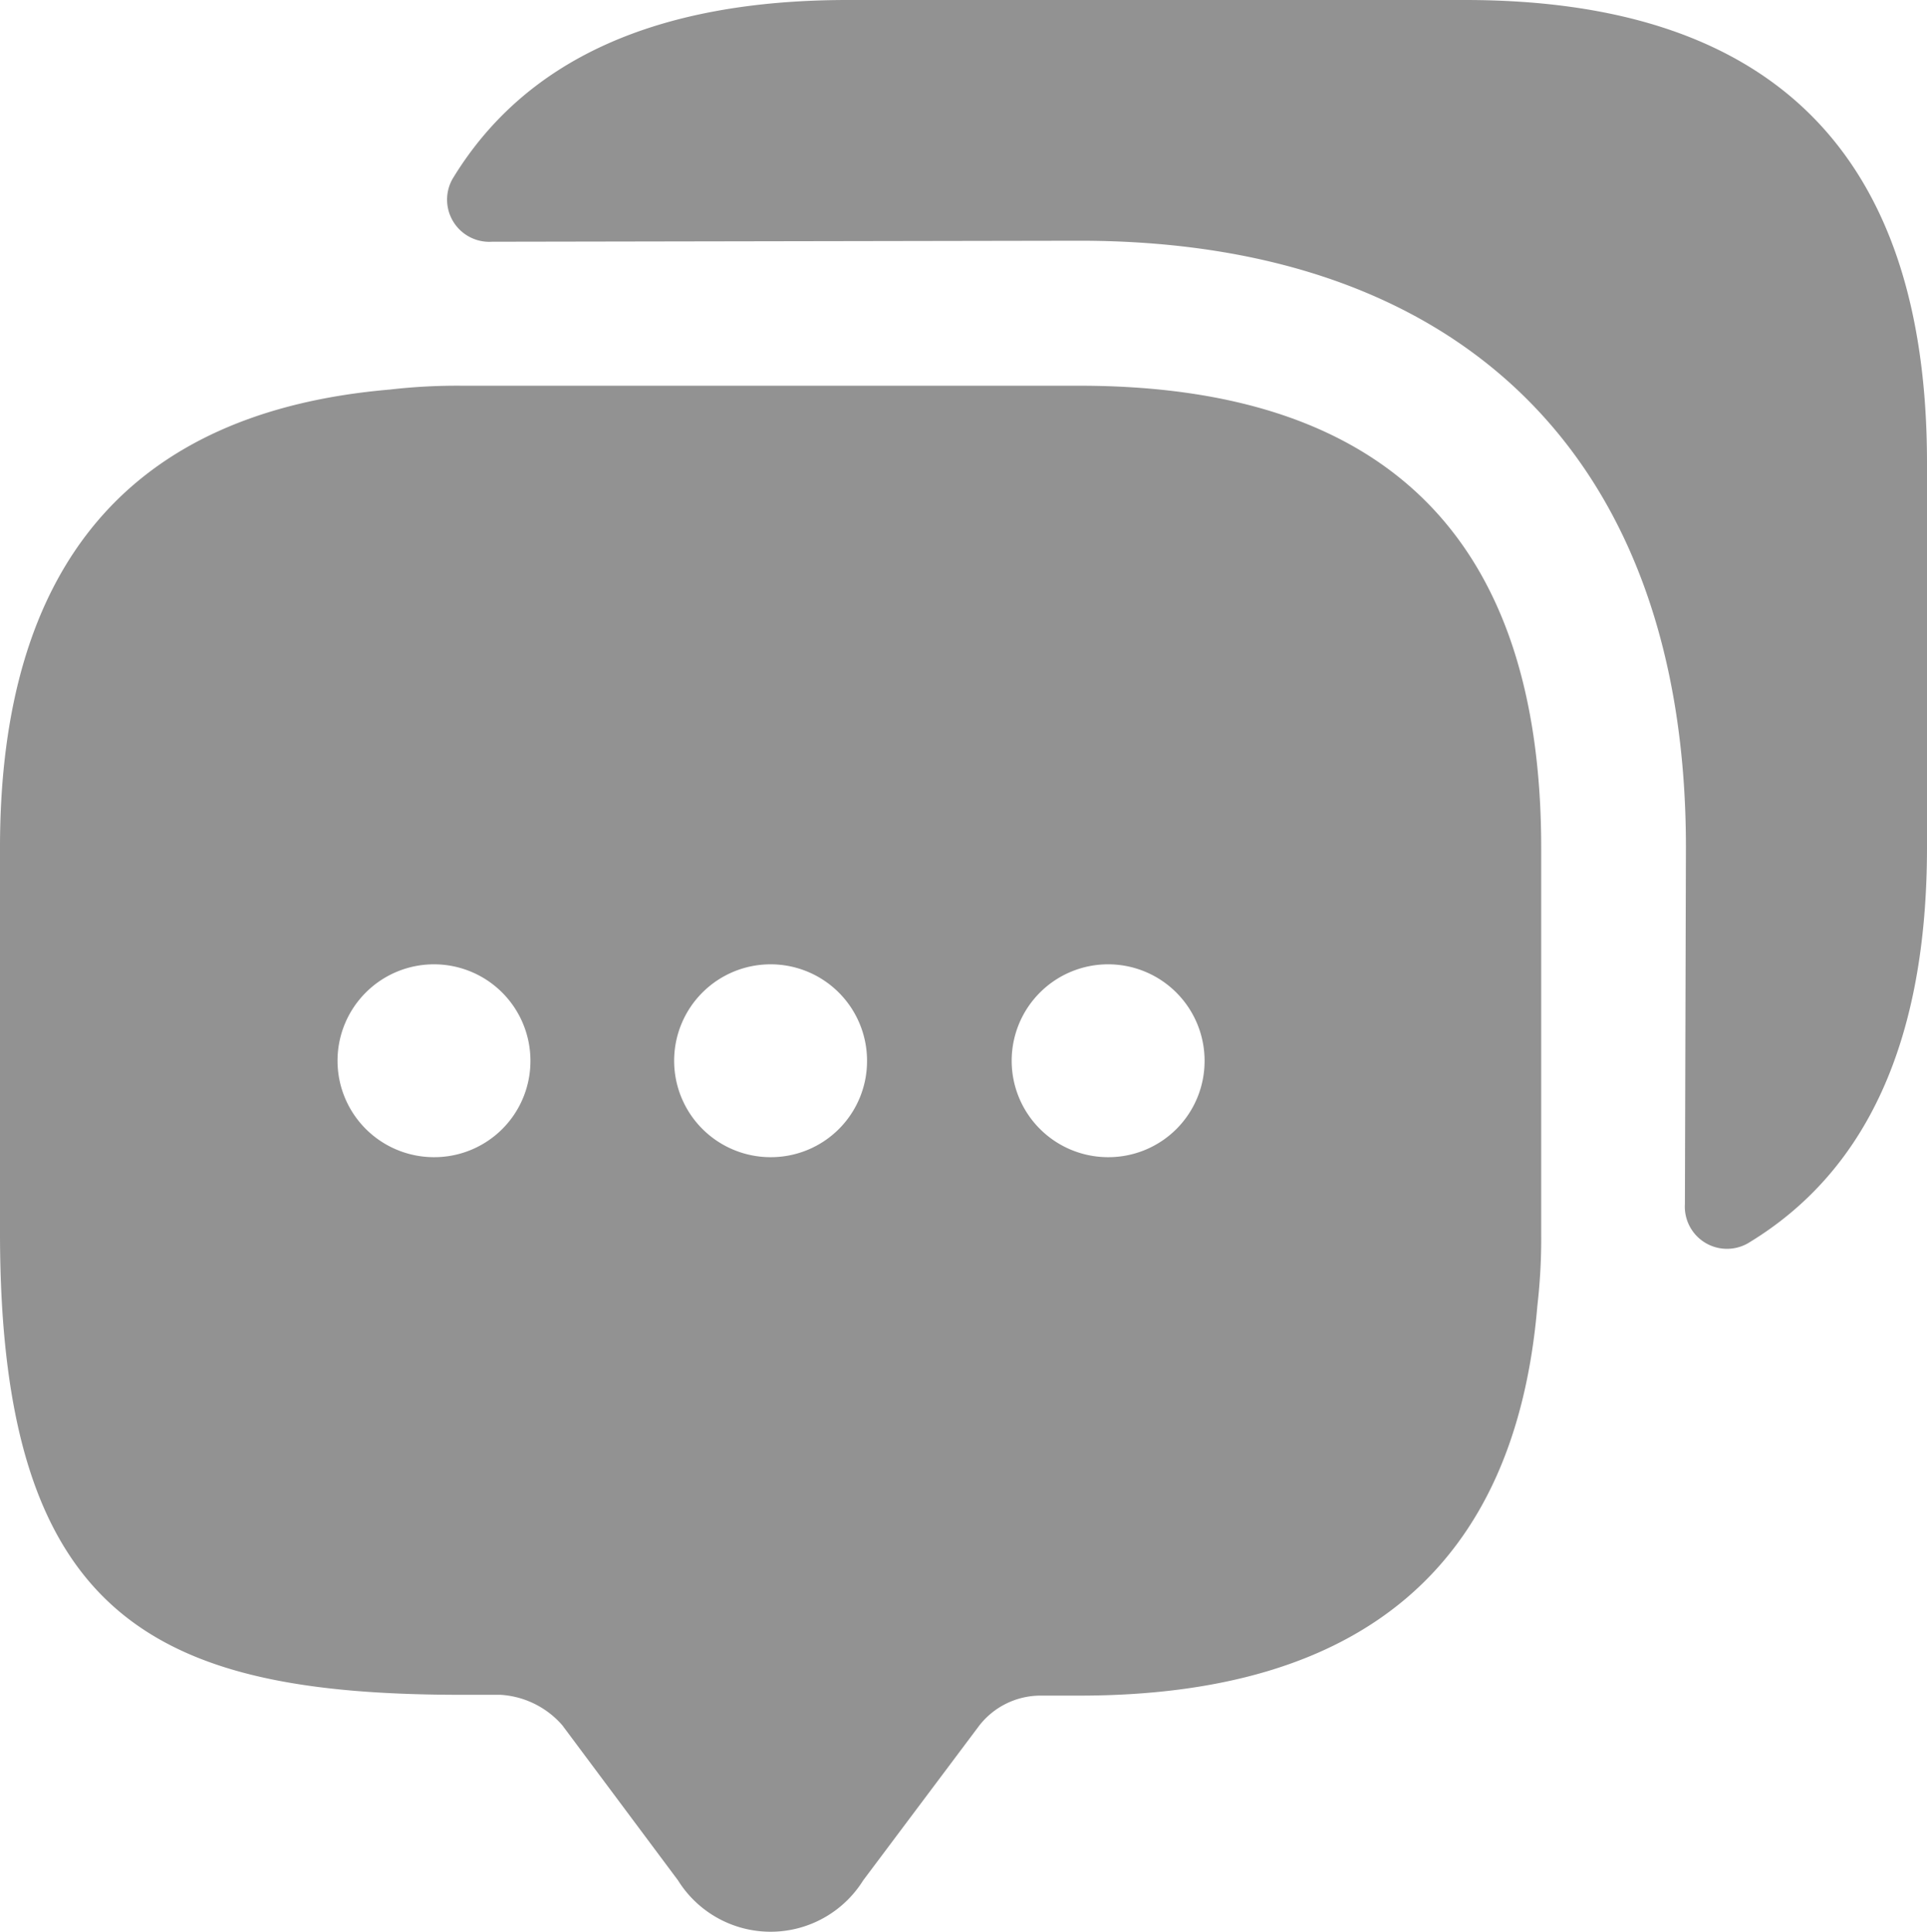 <svg xmlns="http://www.w3.org/2000/svg" width="19" height="19.05" viewBox="0 0 19 19.05">
  <g id="Group_18651" data-name="Group 18651" transform="translate(-2 -2)">
    <path id="Path_50013" data-name="Path 50013" d="M12.641,6H6.555a5.768,5.768,0,0,0-.713.038C3.284,6.257,2,7.769,2,10.555v3.8c0,3.8,1.522,4.555,4.555,4.555h.38a.878.878,0,0,1,.609.3L8.685,20.74a1.076,1.076,0,0,0,1.826,0l1.141-1.522a.766.766,0,0,1,.609-.3h.38c2.786,0,4.3-1.274,4.517-3.842a5.767,5.767,0,0,0,.038-.713v-3.8Q17.2,6,12.641,6ZM6.279,13.608a.951.951,0,1,1,.951-.951A.948.948,0,0,1,6.279,13.608Zm3.319,0a.951.951,0,1,1,.951-.951A.948.948,0,0,1,9.6,13.608Zm3.328,0a.951.951,0,1,1,.951-.951A.948.948,0,0,1,12.926,13.608Z" transform="translate(0 -0.196)" fill="#929292"/>
    <path id="Path_50014" data-name="Path 50014" d="M21.227,6.555v3.8c0,1.9-.59,3.2-1.769,3.908a.416.416,0,0,1-.618-.39l.01-3.518c0-3.8-2.178-5.981-5.981-5.981l-5.791.01a.416.416,0,0,1-.39-.618C7.4,2.59,8.694,2,10.586,2h6.086q4.55,0,4.555,4.555Z" transform="translate(-0.227 0)" fill="#929292"/>
  </g>
</svg>
